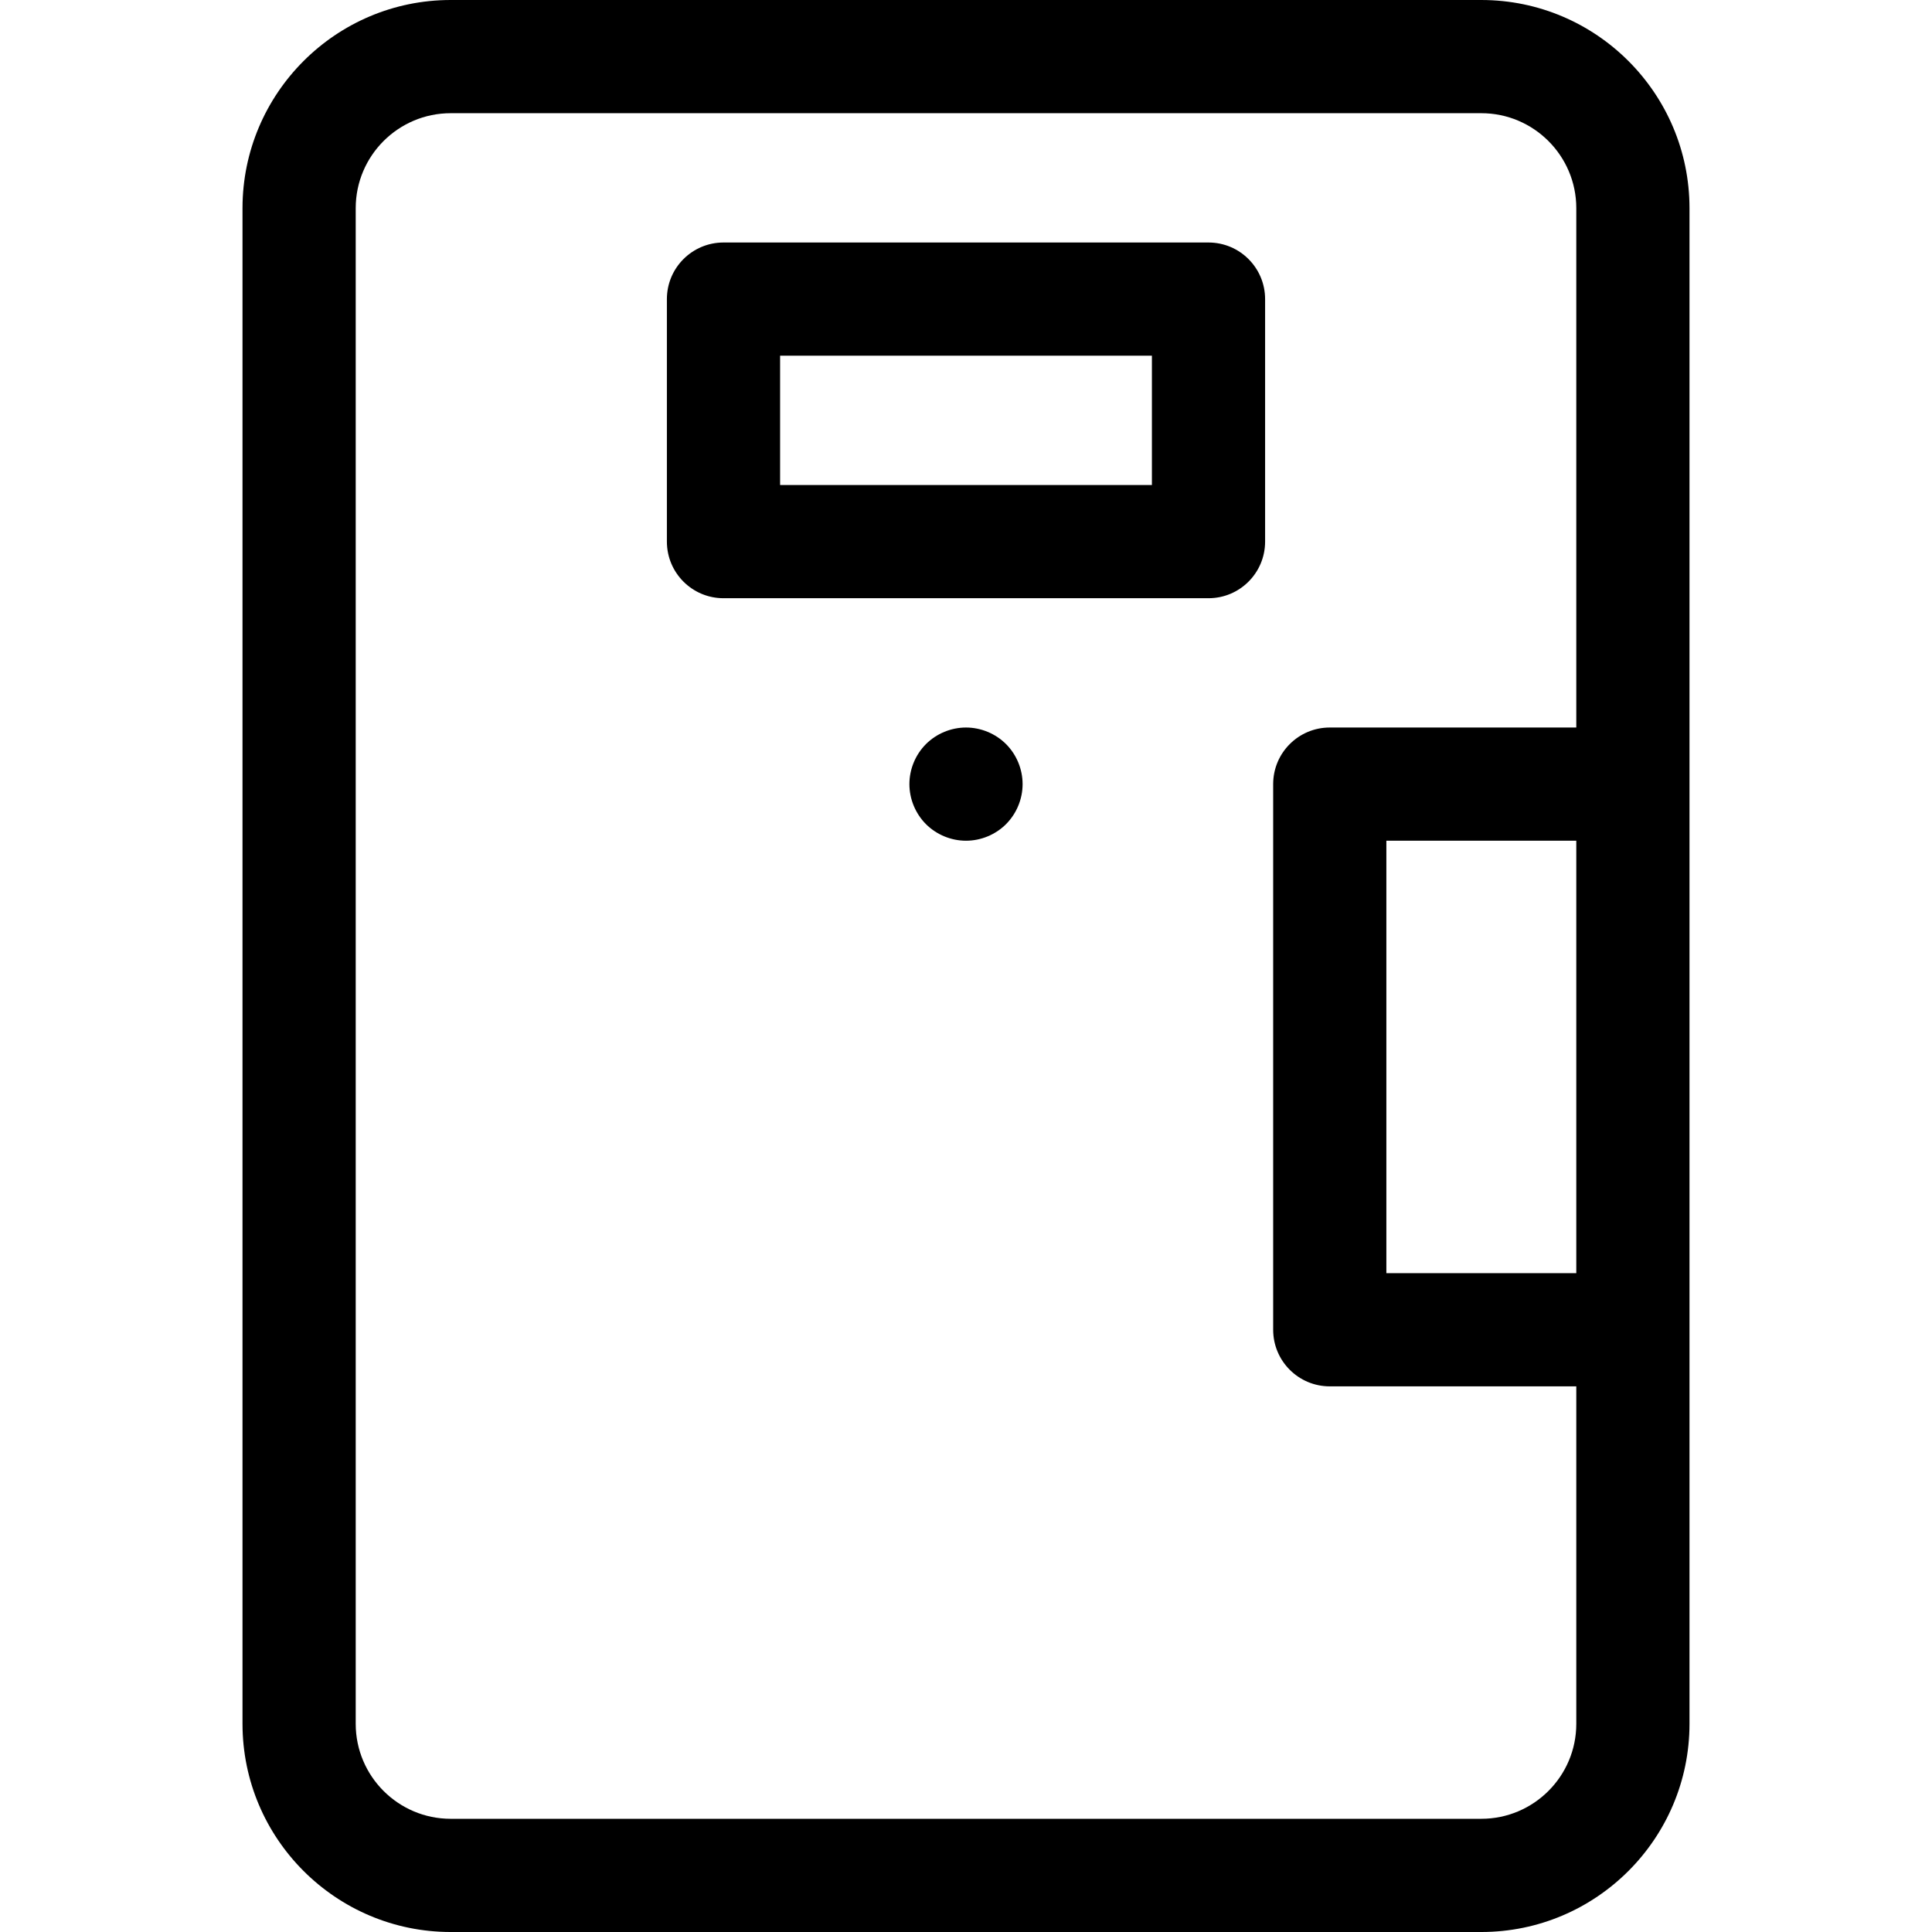 <svg id="Layer_1" enable-background="new 0 0 512 512" height="512" viewBox="0 0 512 512" width="512" xmlns="http://www.w3.org/2000/svg"><g><path d="m392.567 0h-273.132c-30.42 0-55.168 24.747-55.168 55.166v401.667c0 30.419 24.749 55.167 55.168 55.167h273.133c30.418 0 55.166-24.748 55.166-55.167v-104.434-144.599-152.634c-.001-30.419-24.748-55.166-55.167-55.166zm0 482h-273.132c-13.877 0-25.168-11.29-25.168-25.167v-401.667c0-13.877 11.29-25.166 25.168-25.166h273.133c13.876 0 25.166 11.289 25.166 25.166v137.634h-65.332c-8.284 0-15 6.716-15 15v144.6c0 8.284 6.716 15 15 15h65.332v89.434c-.001 13.876-11.29 25.166-25.167 25.166zm25.166-144.601h-50.332v-114.599h50.332z"/><path d="m256 192.8c-3.95 0-7.81 1.6-10.61 4.39-2.79 2.79-4.39 6.66-4.39 10.61s1.6 7.81 4.39 10.61c2.8 2.79 6.66 4.39 10.61 4.39s7.82-1.6 10.61-4.39c2.79-2.801 4.39-6.66 4.39-10.61s-1.6-7.82-4.39-10.61-6.66-4.39-10.61-4.39z"/><path d="m320.267 64.267h-128.534c-8.284 0-15 6.716-15 15v64.267c0 8.284 6.716 15 15 15h128.533c8.284 0 15-6.716 15-15v-64.267c.001-8.285-6.715-15-14.999-15zm-15 64.266h-98.533v-34.266h98.533z"/></g></svg>